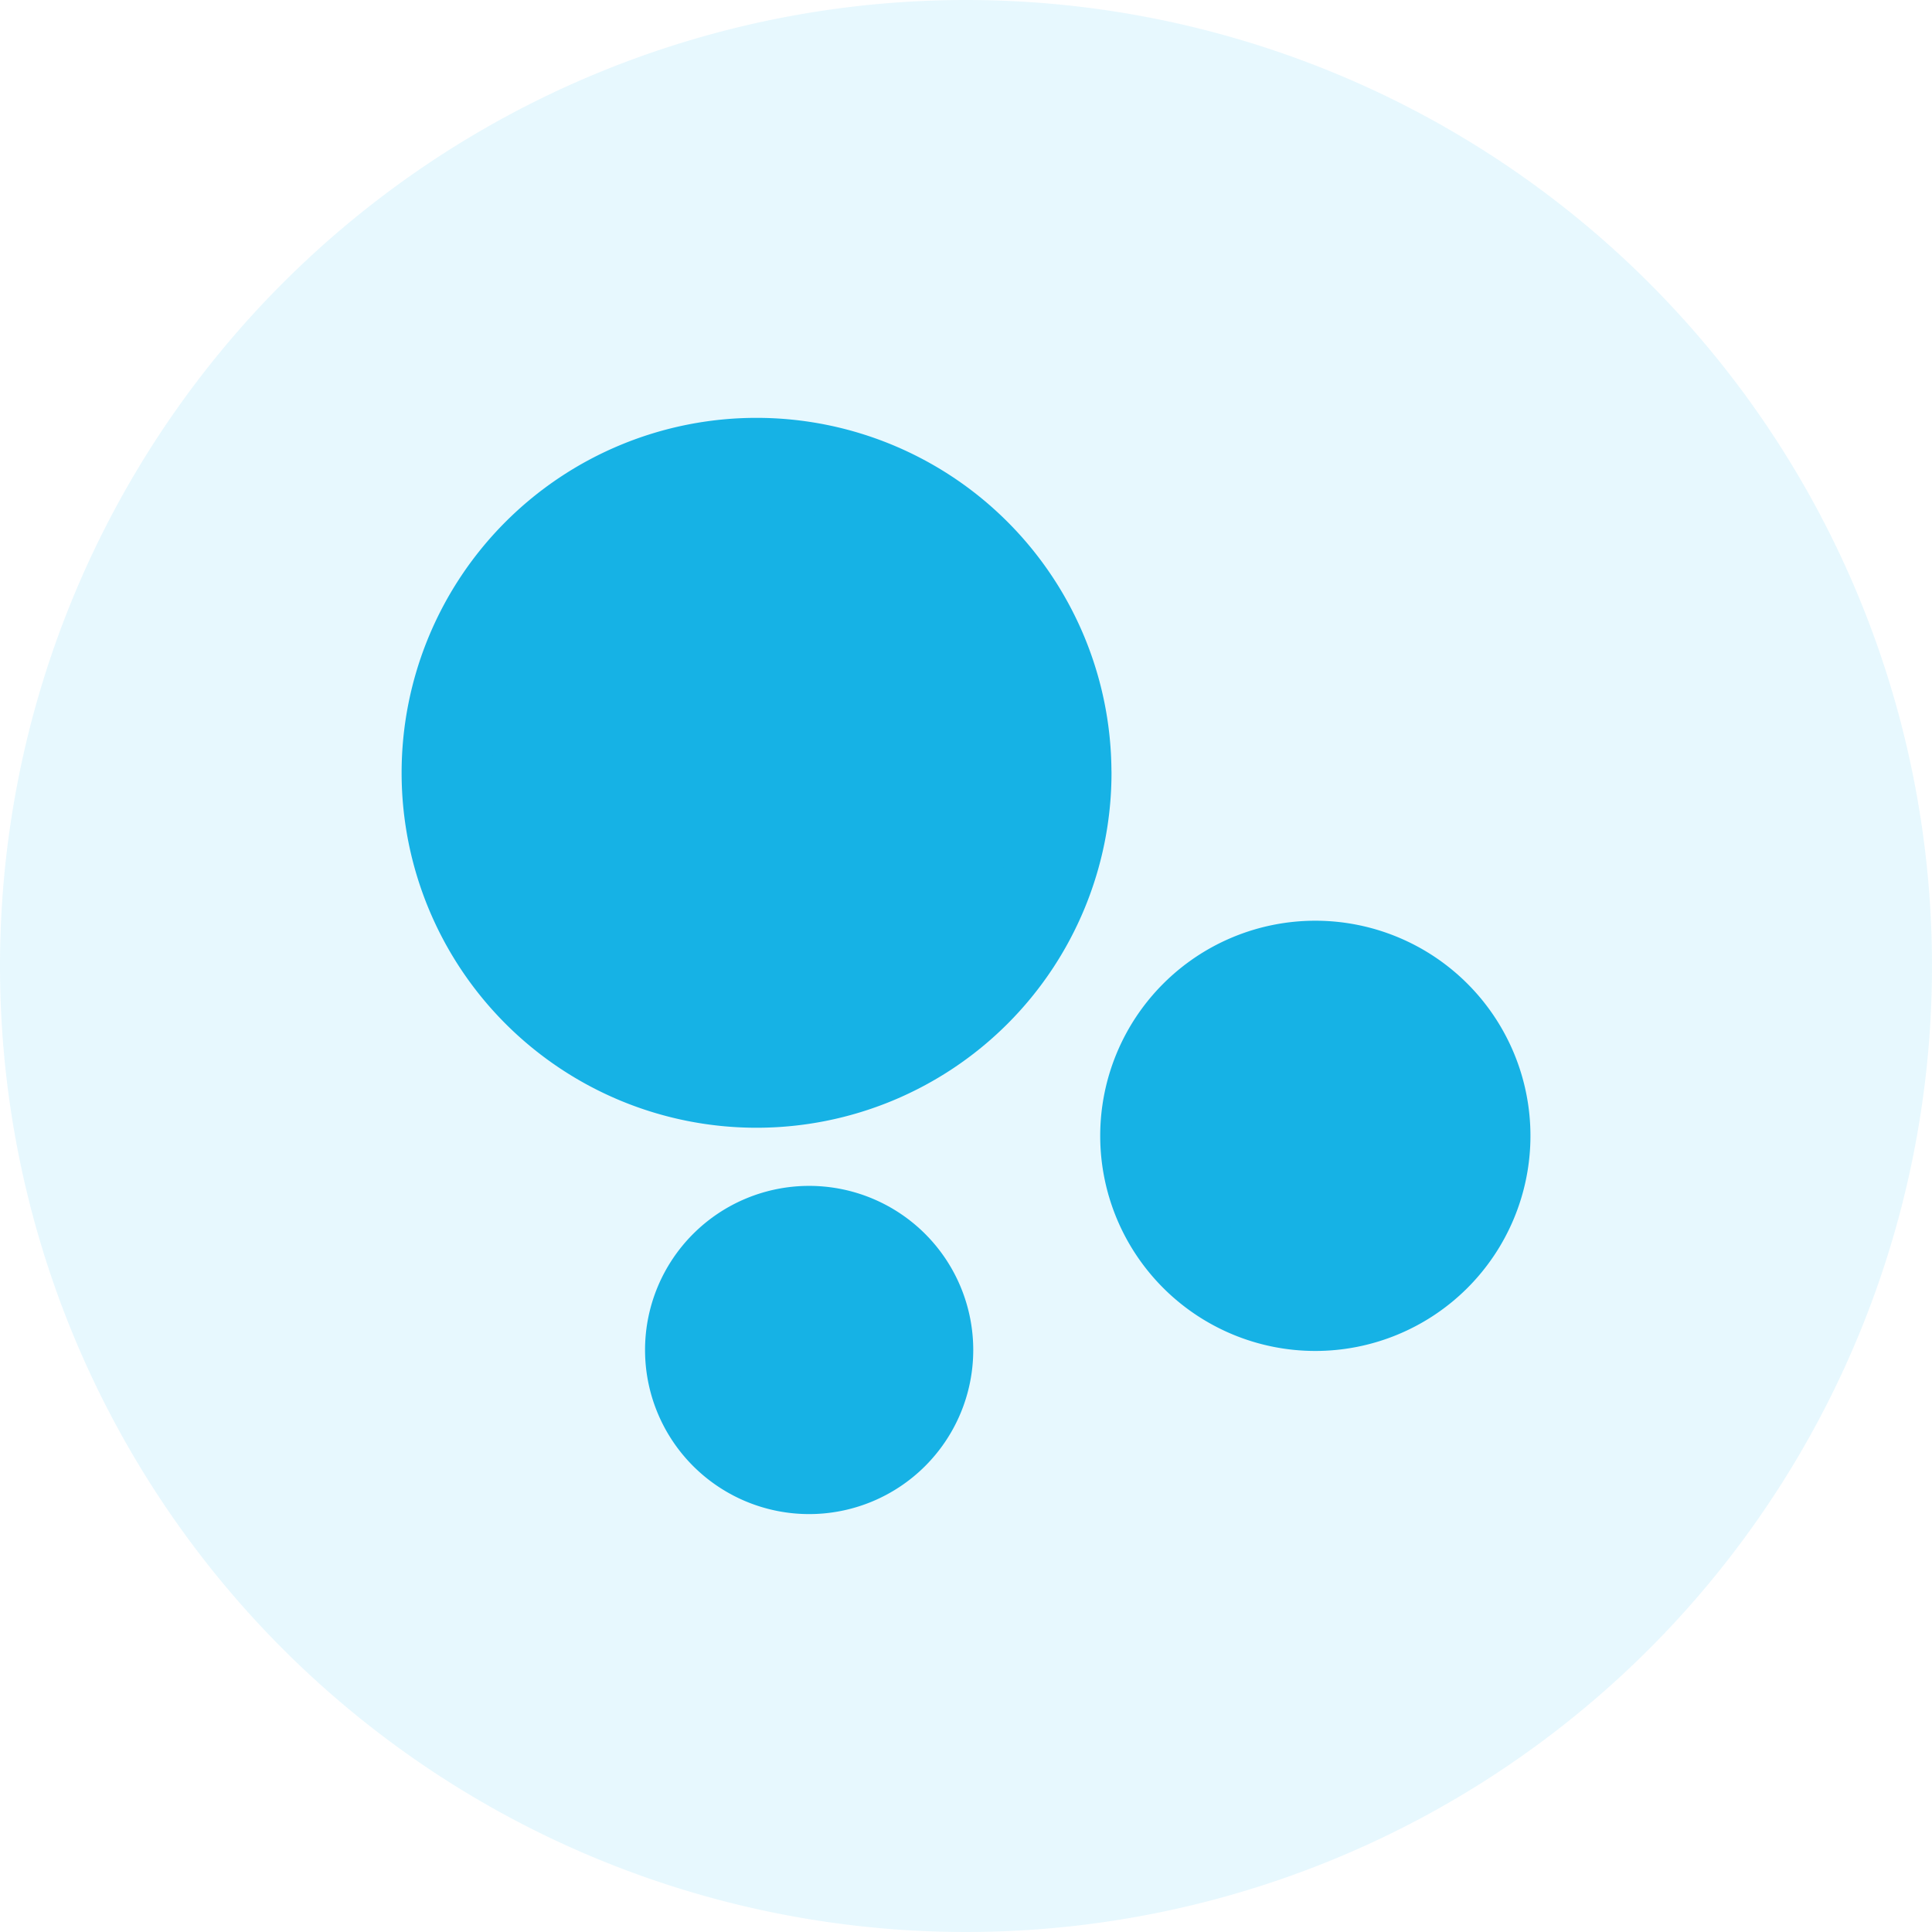 <svg xmlns="http://www.w3.org/2000/svg" width="32" height="32" viewBox="0 0 32 32">
  <g id="icon_bottom_bar_s_bigcircle_02_b_full" transform="translate(-986 -1927)">
    <path id="Path_11612" data-name="Path 11612" d="M16,0A16,16,0,1,1,0,16,16,16,0,0,1,16,0Z" transform="translate(986 1927)" fill="#35c4f3" opacity="0.12"/>
    <g id="icon_bottom_bar_s_bigcircle_02_b" transform="translate(992 1933)">
      <rect id="Rectangle_3242" data-name="Rectangle 3242" width="20" height="20" fill="#abffff" opacity="0"/>
      <path id="Path_4619" data-name="Path 4619" d="M11.073,6.379A5.129,5.129,0,1,1,5.943,1.25a5.129,5.129,0,0,1,5.129,5.129" transform="translate(0.587 0.421)" fill="#16b2e5" stroke="#16b2e5" stroke-linecap="round" stroke-width="1.5"/>
      <path id="Path_4620" data-name="Path 4620" d="M9.044,15.688a1.968,1.968,0,1,1-1.969-1.969,1.968,1.968,0,0,1,1.969,1.969" transform="translate(0.326 0.673)" fill="#16b2e5" stroke="#16b2e5" stroke-linecap="round" stroke-width="1.5"/>
      <path id="Path_4621" data-name="Path 4621" d="M17.365,11.535a2.813,2.813,0,1,1-2.813-2.813,2.813,2.813,0,0,1,2.813,2.813" transform="translate(1.234 1.278)" fill="#16b2e5" stroke="#16b2e5" stroke-linecap="round" stroke-width="1.5"/>
    </g>
  </g>
</svg>
